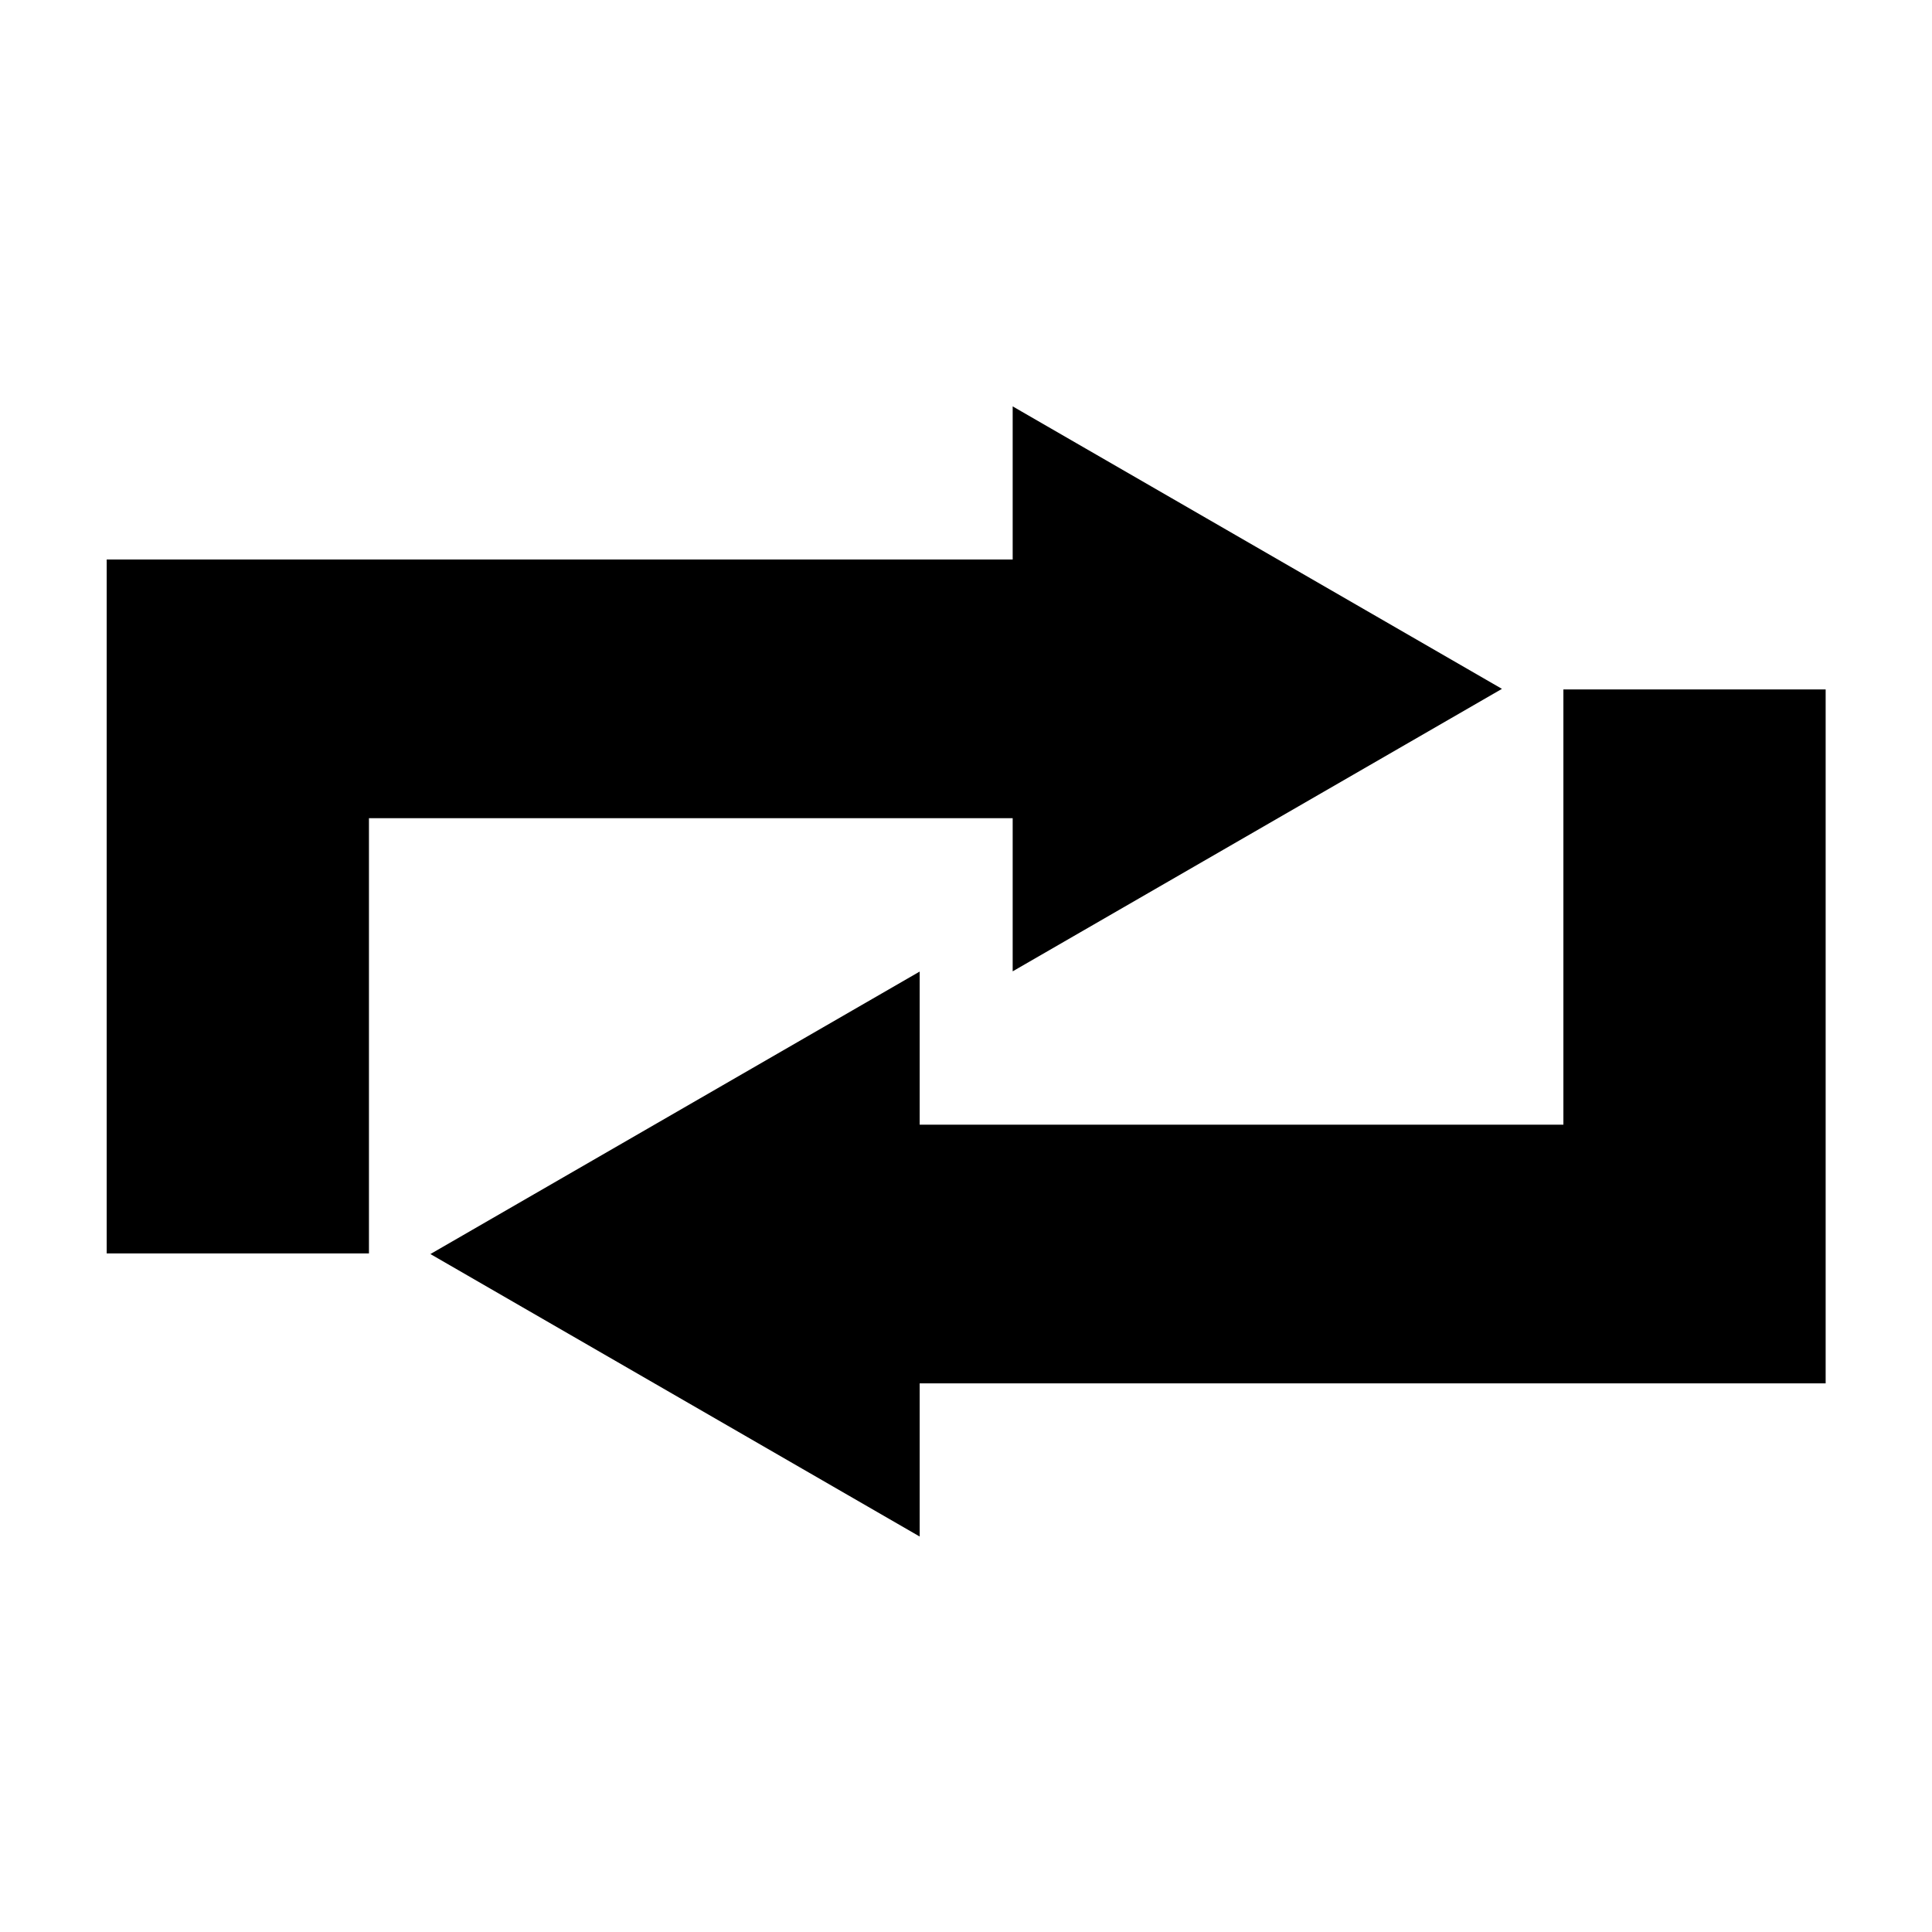 <?xml version="1.0" encoding="utf-8"?>
<!-- Generator: Adobe Illustrator 15.1.0, SVG Export Plug-In . SVG Version: 6.00 Build 0)  -->
<!DOCTYPE svg PUBLIC "-//W3C//DTD SVG 1.1//EN" "http://www.w3.org/Graphics/SVG/1.1/DTD/svg11.dtd">
<svg version="1.1" id="Layer_1" xmlns="http://www.w3.org/2000/svg" xmlns:xlink="http://www.w3.org/1999/xlink" x="0px" y="0px"
	 width="504px" height="504px" viewBox="0 0 504 504" enable-background="new 0 0 504 504" xml:space="preserve">
<g>
	<polygon points="264.176,253.393 391.811,179.702 264.176,106.012 264.176,145.961 96.248,145.961 27.833,145.961 27.833,213.443 
		27.833,326.987 96.248,326.987 96.248,213.443 264.176,213.443 	"/>
	<polygon points="407.842,179.857 407.842,293.401 239.914,293.401 239.914,253.451 112.279,327.143 239.914,400.833 
		239.914,360.884 407.842,360.884 476.257,360.884 476.257,293.401 476.257,179.857 	"/>
</g>
</svg>
